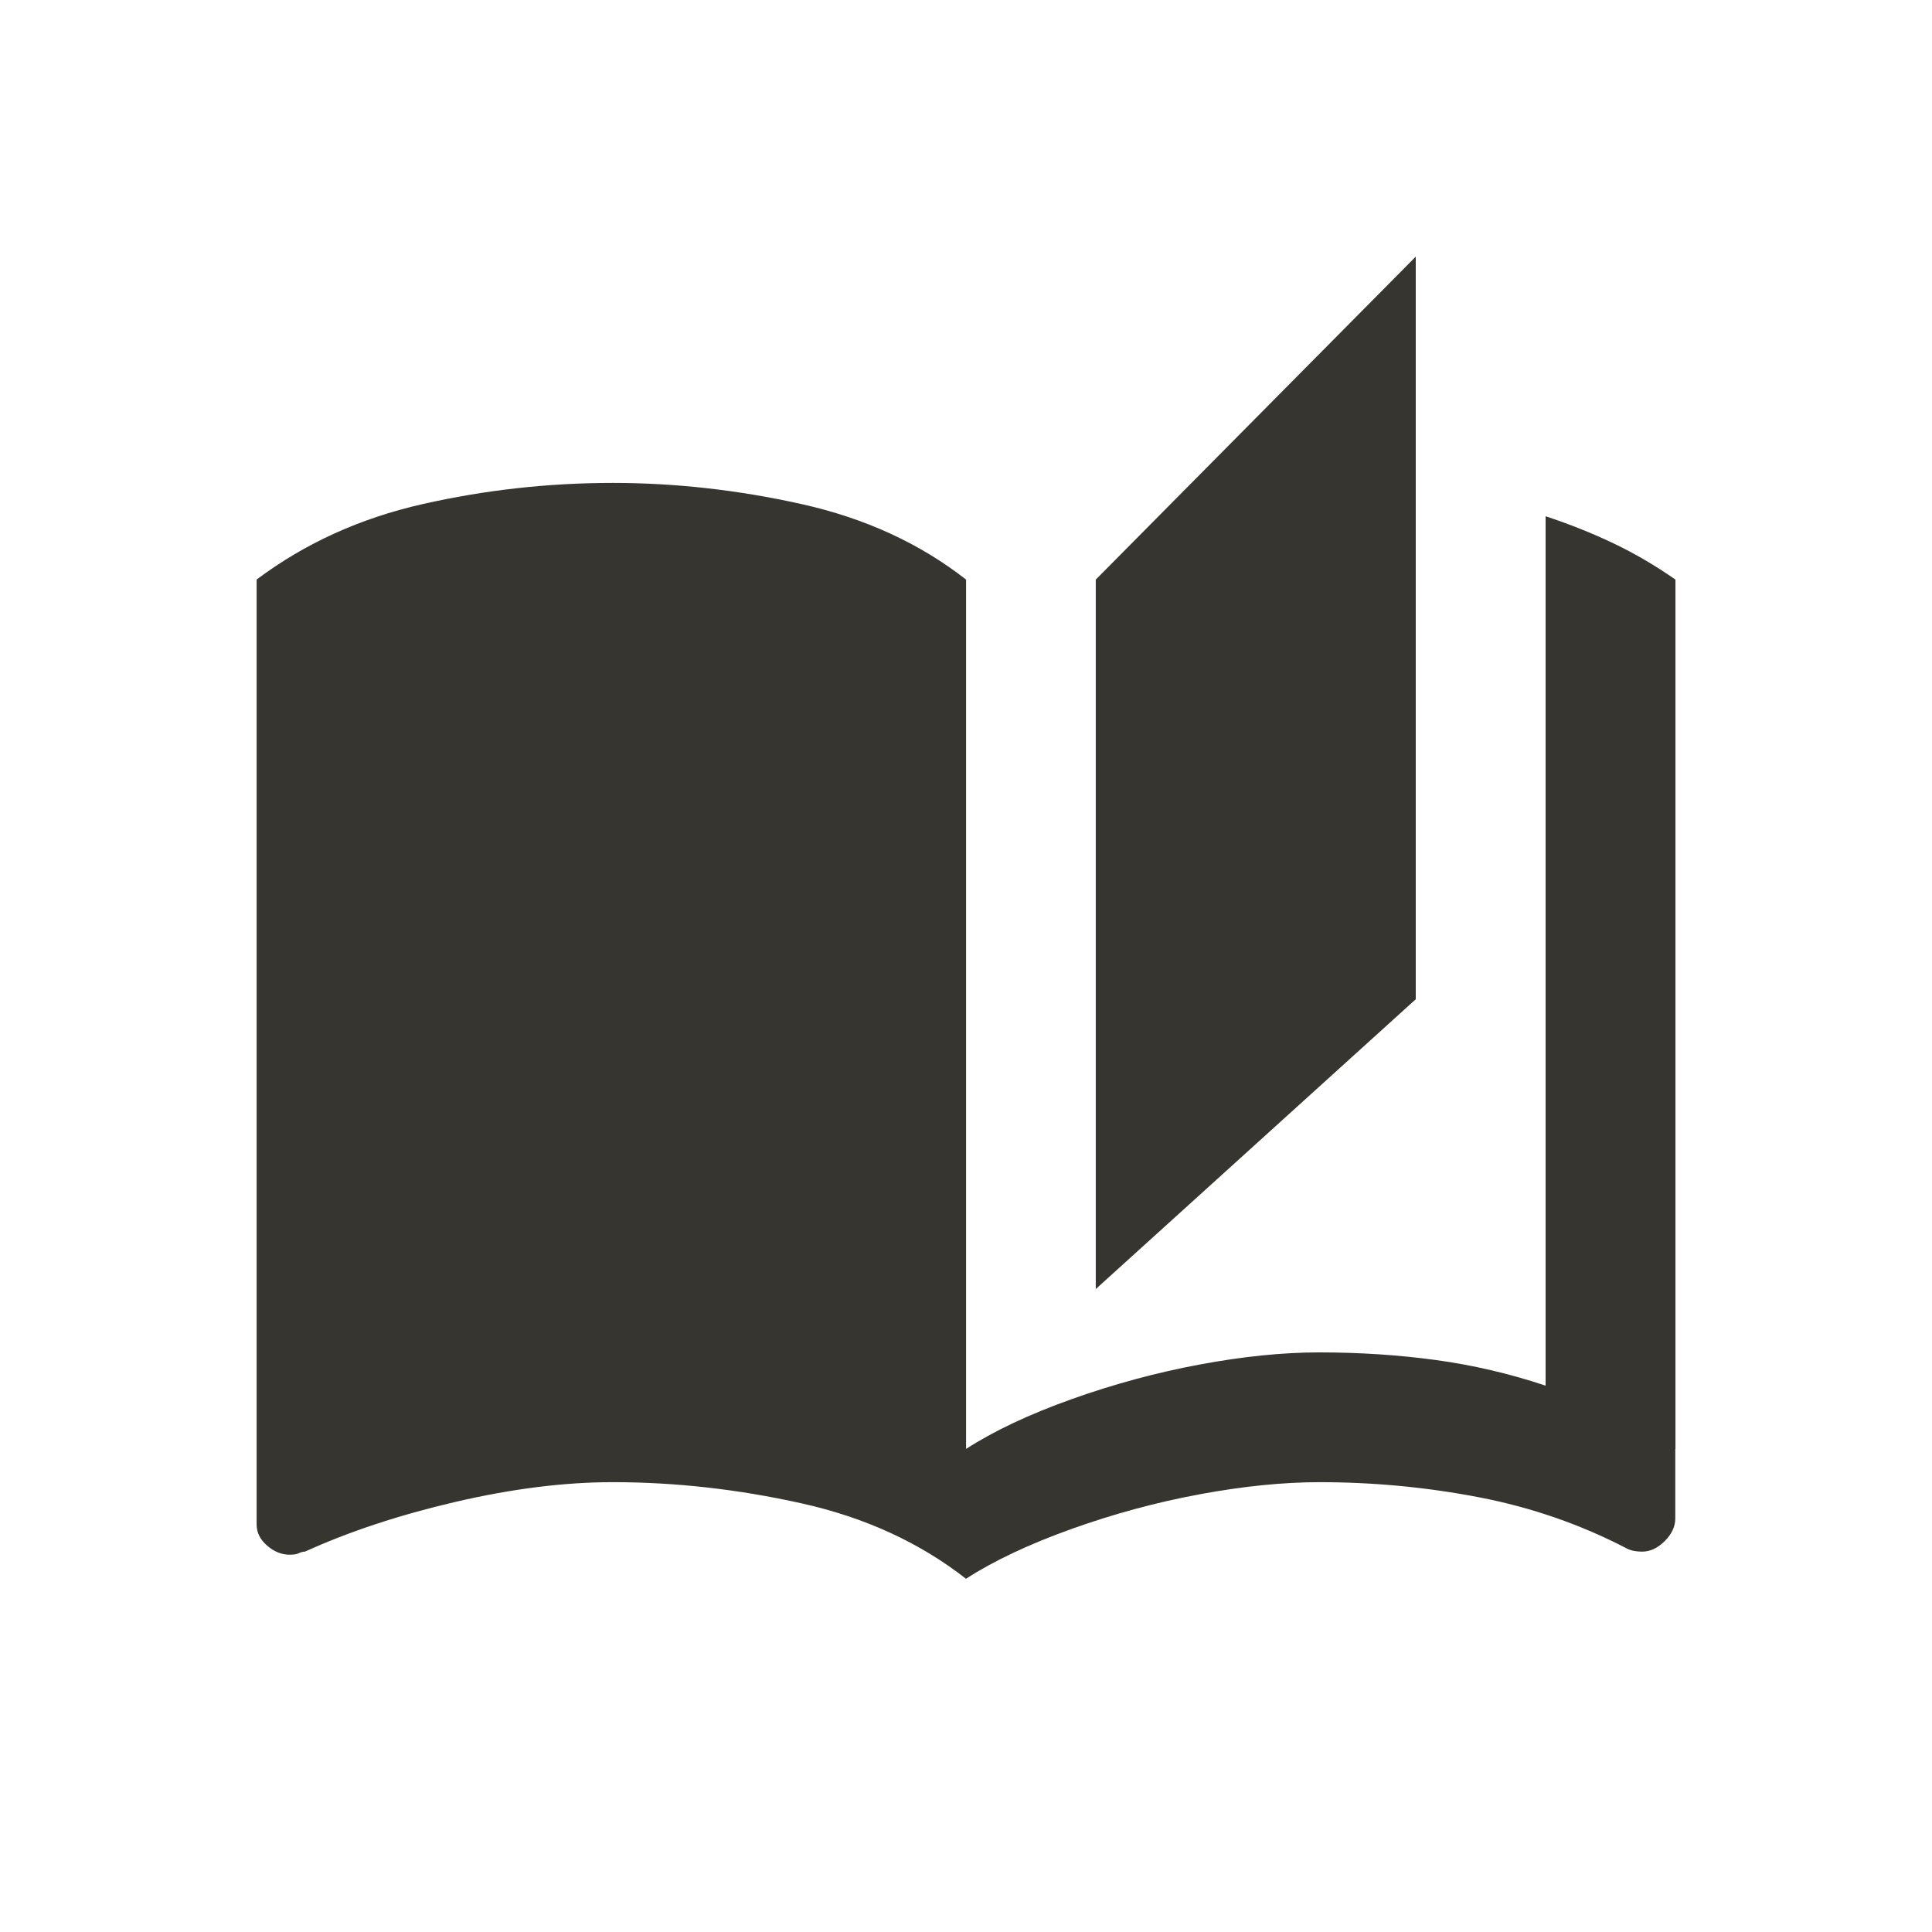 <!-- Generated by IcoMoon.io -->
<svg version="1.1" xmlns="http://www.w3.org/2000/svg" width="24" height="24" viewBox="0 0 24 24">
<title>auto_stories</title>
<path fill="#37352f" d="M17.587 3.188l-3.975 4.012v8.813l3.975-3.6v-9.225zM3.188 7.2v11.738q0 0.15 0.131 0.263t0.281 0.112q0.075 0 0.113-0.019t0.075-0.019q0.825-0.375 1.875-0.619t1.95-0.244q1.162 0 2.344 0.263t2.044 0.938v-12.413q-0.863-0.675-2.044-0.938t-2.344-0.263q-1.2 0-2.363 0.263t-2.063 0.938zM20.813 18v-10.8q-0.375-0.262-0.769-0.45t-0.844-0.337v10.8q-0.675-0.225-1.369-0.319t-1.444-0.094q-0.675 0-1.481 0.15t-1.594 0.431-1.313 0.619v1.612q0.525-0.337 1.313-0.619t1.594-0.431 1.481-0.15q1.012 0 1.987 0.188t1.837 0.637q0.075 0.038 0.188 0.038 0.15 0 0.281-0.131t0.131-0.281v-0.862z"></path>
</svg>
